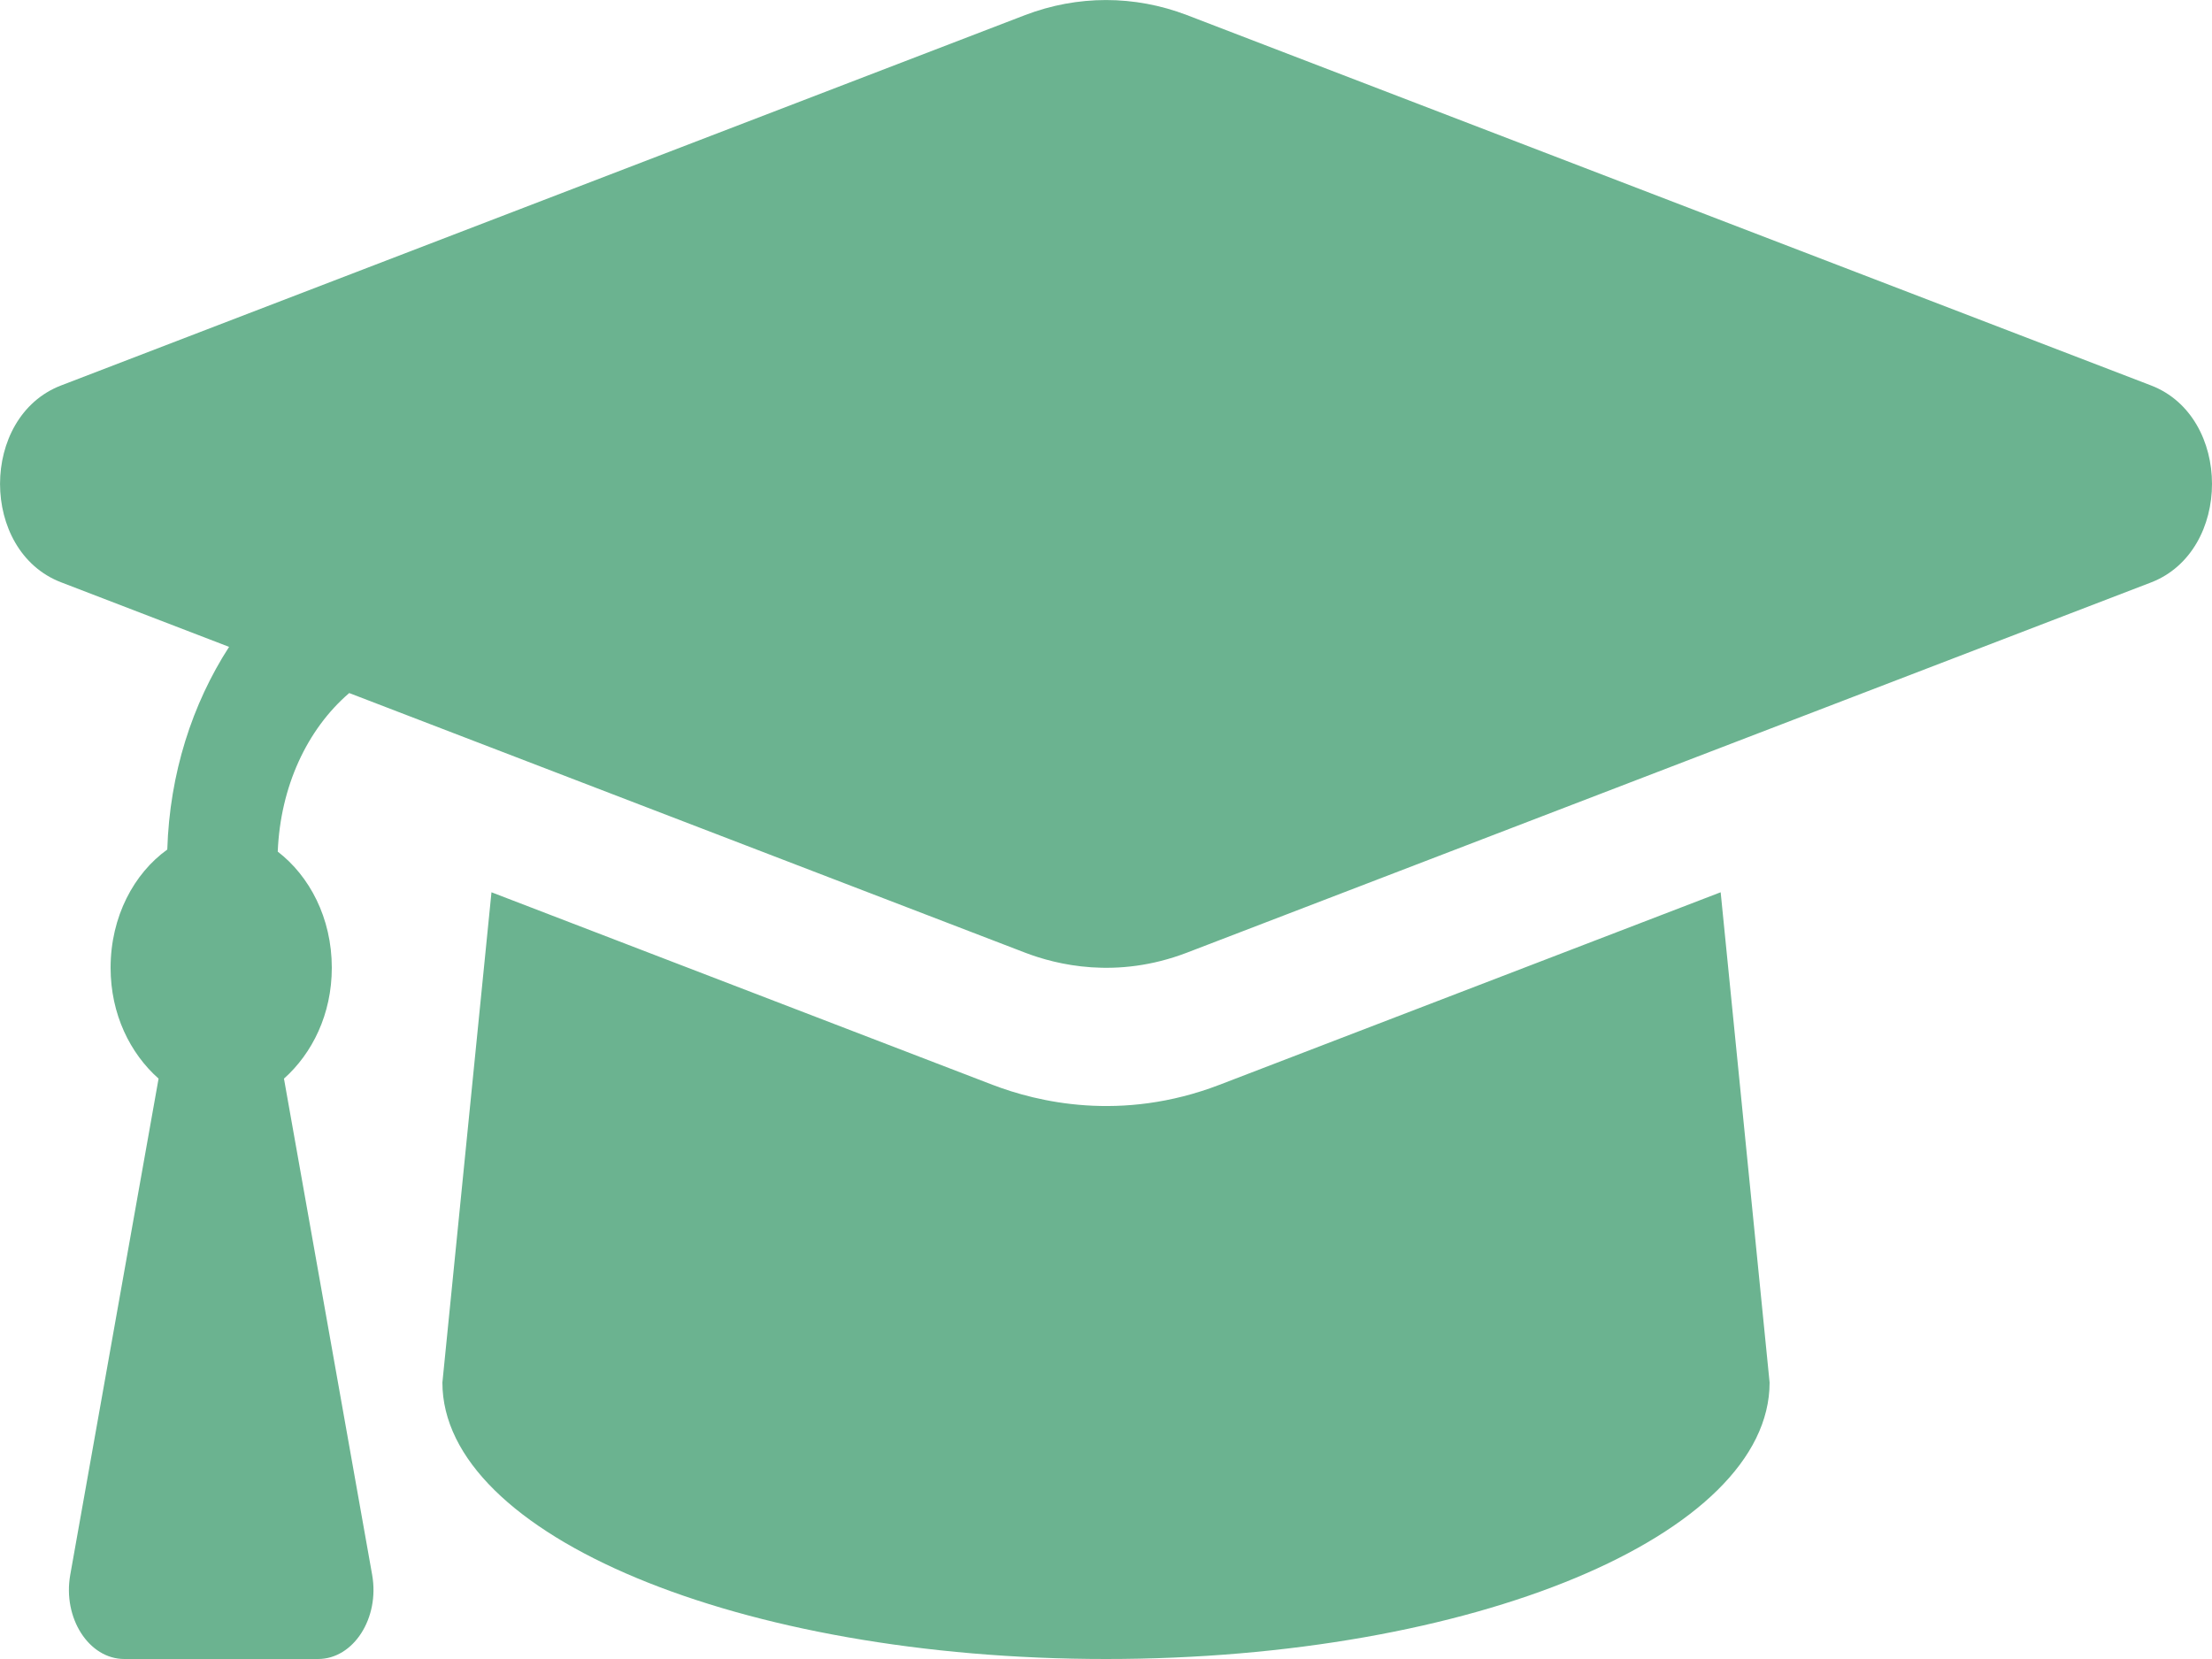 <svg width="16" height="12" viewBox="0 0 16 12" fill="none" xmlns="http://www.w3.org/2000/svg">
<path d="M15.559 2.788L8.585 0.109C8.205 -0.036 7.795 -0.036 7.415 0.109L0.442 2.788C-0.147 3.014 -0.147 3.986 0.442 4.212L1.657 4.679C1.391 5.091 1.227 5.594 1.21 6.145C0.97 6.317 0.8 6.629 0.8 7C0.8 7.337 0.942 7.62 1.147 7.802L0.508 11.392C0.453 11.704 0.643 12 0.899 12H2.301C2.557 12 2.747 11.704 2.692 11.392L2.054 7.802C2.258 7.62 2.4 7.337 2.4 7C2.4 6.639 2.238 6.336 2.009 6.16C2.028 5.691 2.22 5.276 2.526 5.013L7.415 6.891C7.642 6.978 8.076 7.086 8.585 6.891L15.559 4.213C16.147 3.986 16.147 3.014 15.559 2.788ZM8.82 7.847C8.107 8.12 7.499 7.969 7.18 7.847L3.555 6.454L3.2 10C3.2 11.105 5.349 12 8 12C10.651 12 12.8 11.105 12.8 10L12.446 6.454L8.82 7.847Z" fill="#6BB390"/>
</svg>
